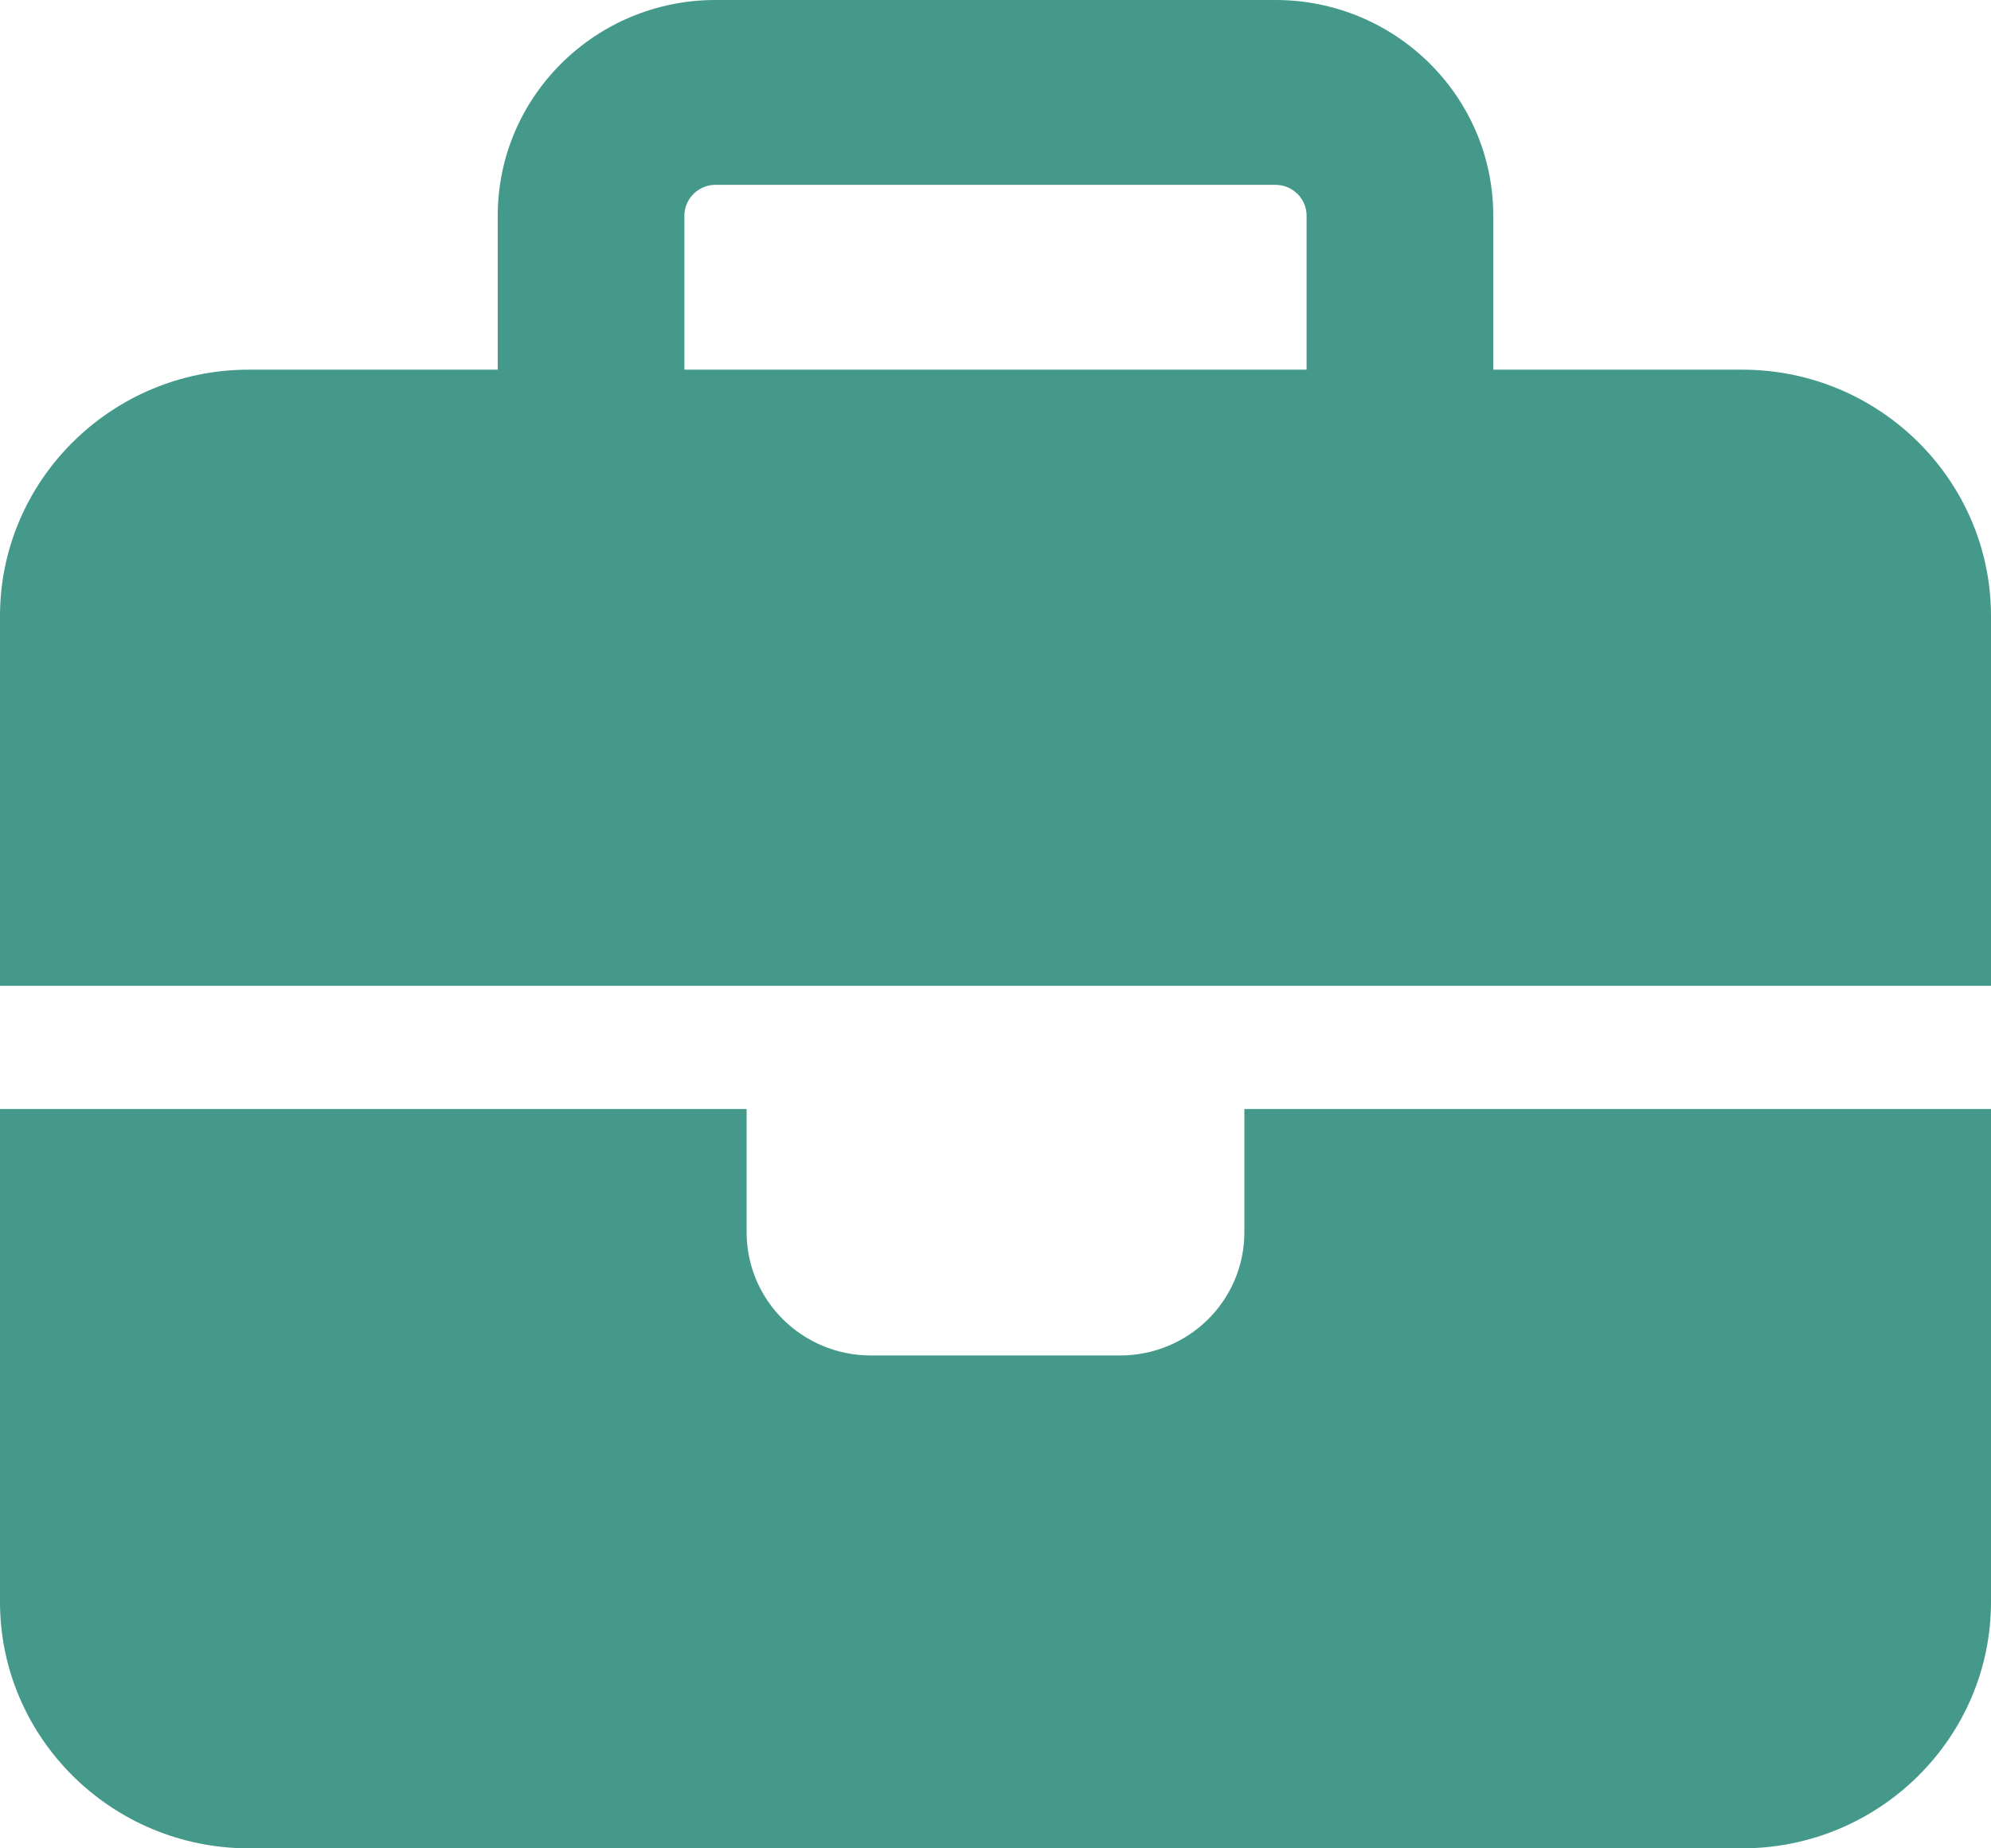 <svg width="28" height="26" viewBox="0 0 28 26" fill="none" xmlns="http://www.w3.org/2000/svg">
<path d="M10.062 2.6H17.938C18.178 2.6 18.375 2.795 18.375 3.033V5.2H9.625V3.033C9.625 2.795 9.822 2.6 10.062 2.6ZM7 3.033V5.2H3.5C1.57 5.2 0 6.755 0 8.667V13.867H10.5H17.5H28V8.667C28 6.755 26.43 5.2 24.5 5.2H21V3.033C21 1.36 19.627 0 17.938 0H10.062C8.373 0 7 1.36 7 3.033ZM28 15.6H17.5V17.333C17.5 18.292 16.718 19.067 15.75 19.067H12.25C11.282 19.067 10.5 18.292 10.5 17.333V15.6H0V22.533C0 24.445 1.57 26 3.5 26H24.5C26.43 26 28 24.445 28 22.533V15.6Z" fill="#44998A"/>
</svg>
